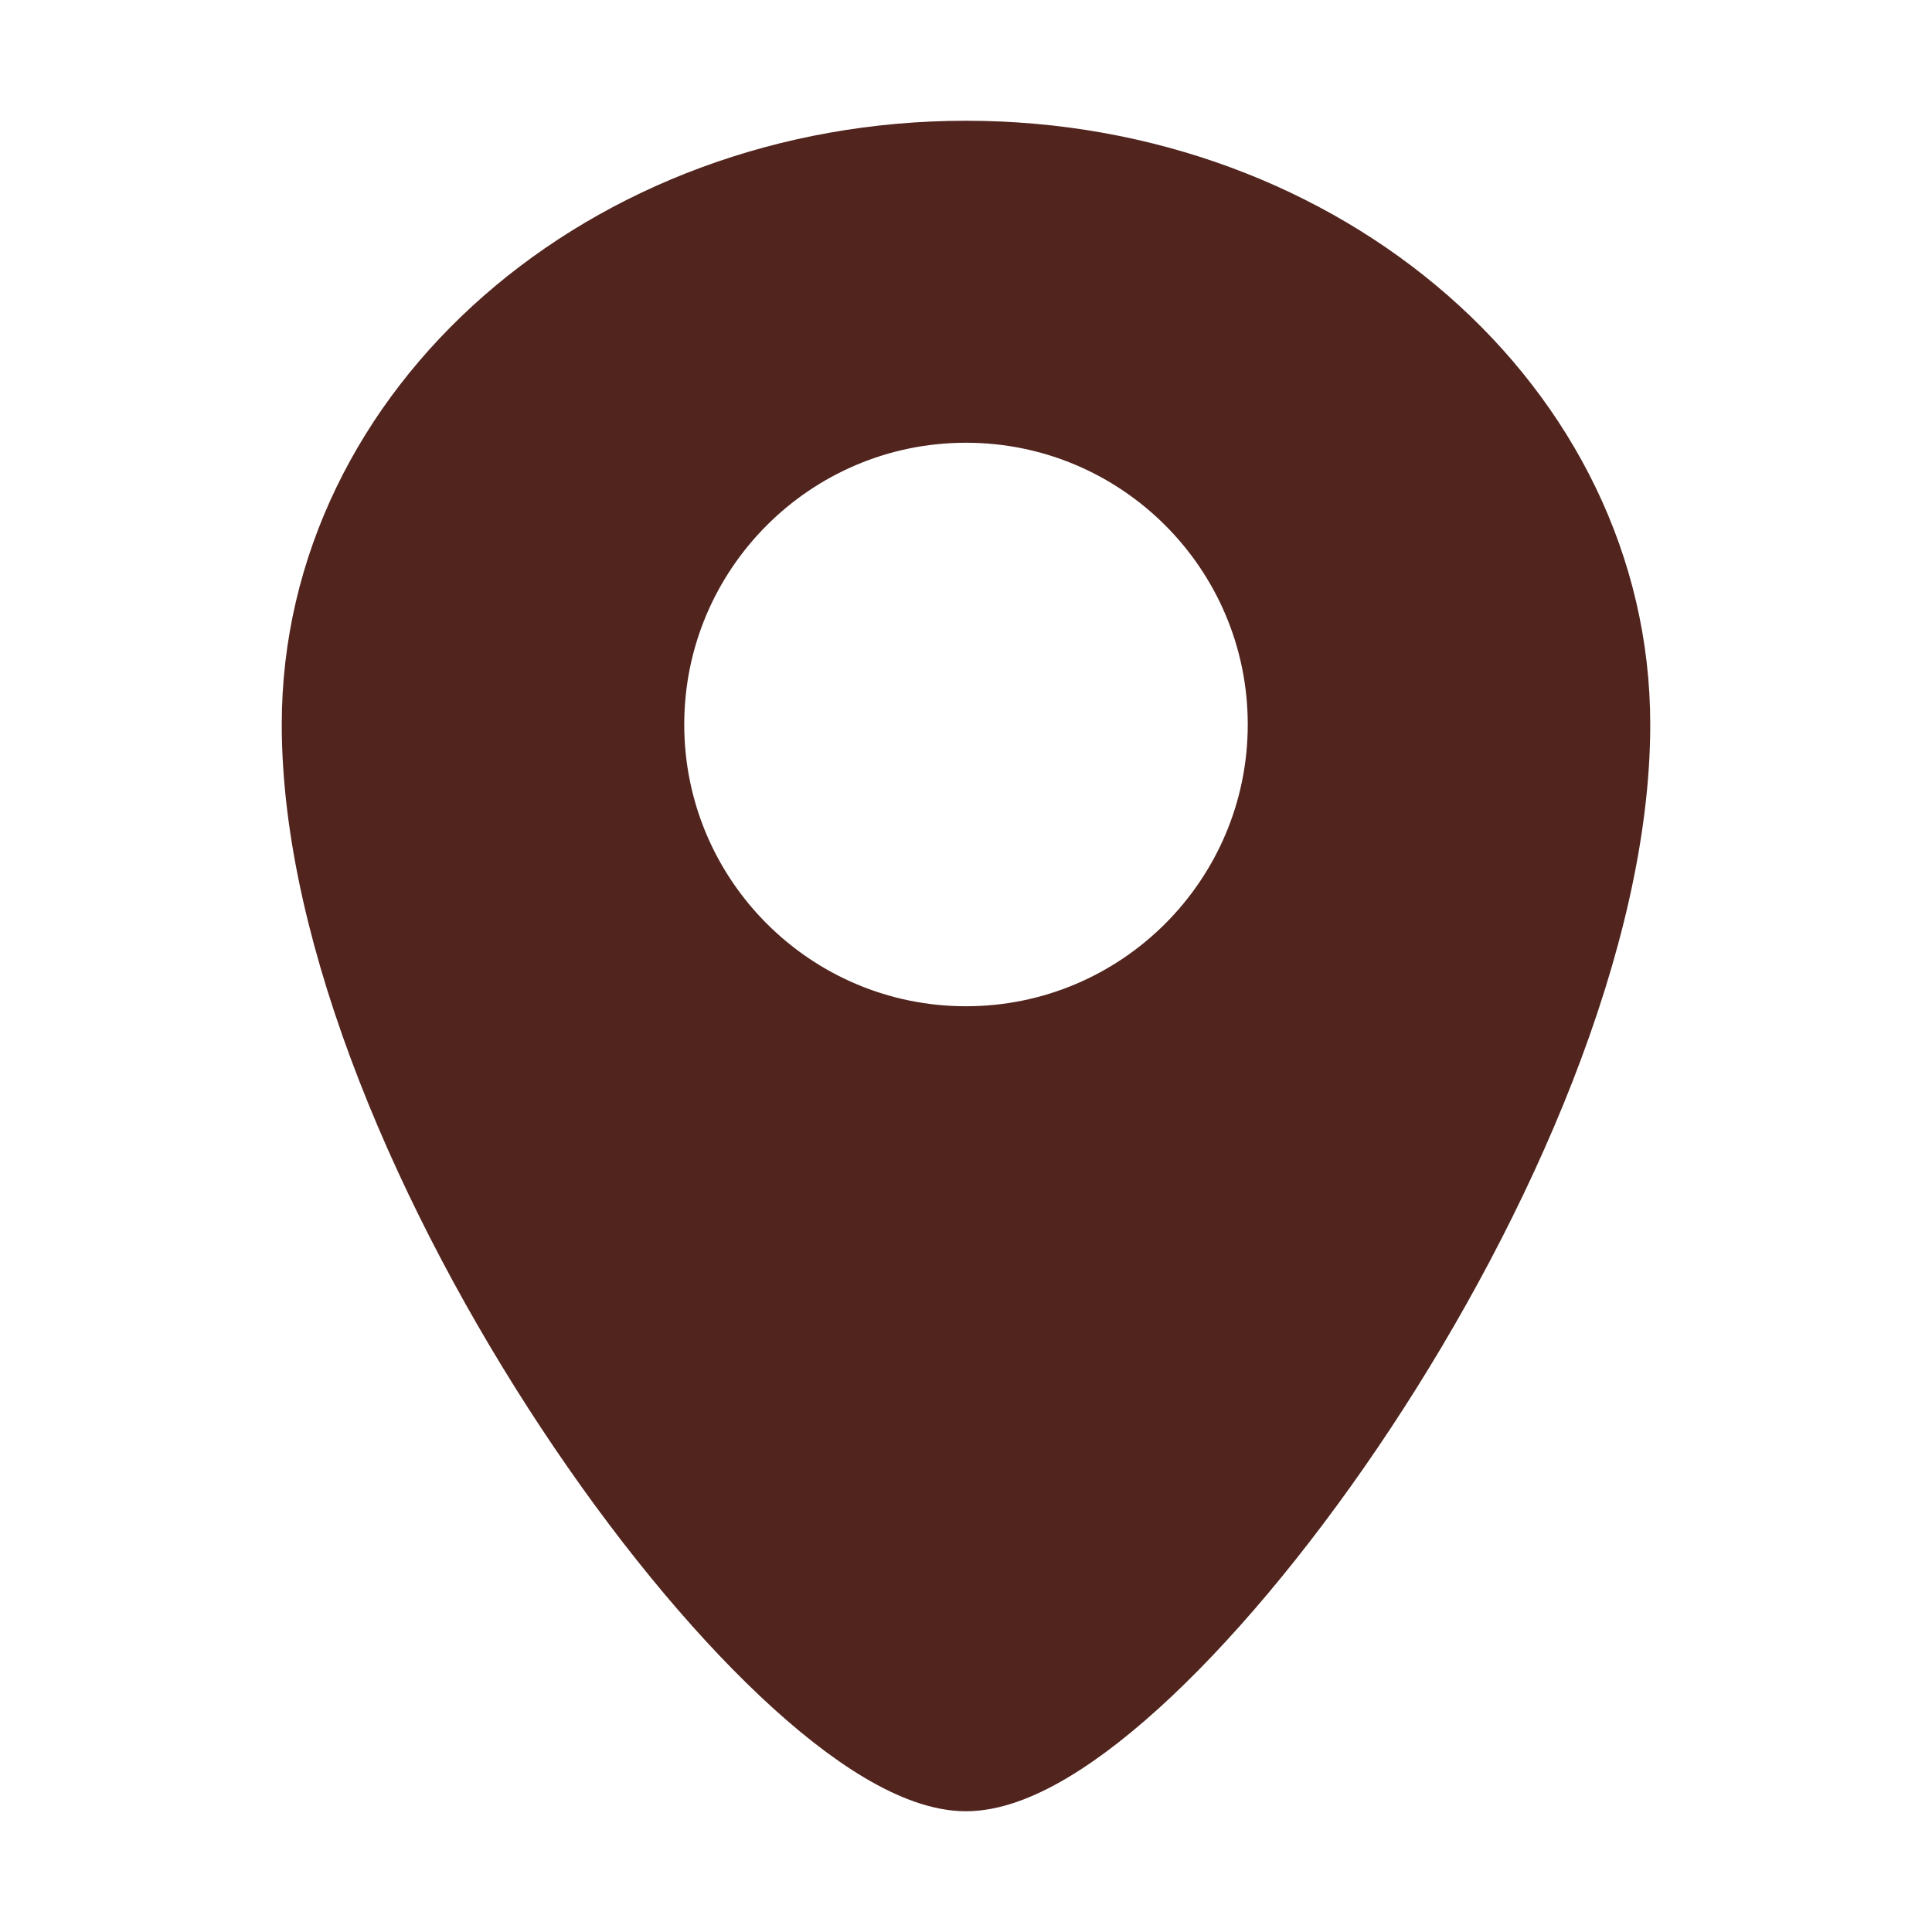  <svg xmlns="http://www.w3.org/2000/svg" viewBox="0 0 24 24" id="placemark">
     <g fill="none" fill-rule="evenodd">
         <path d="M0 0h24v24H0z"></path>
         <path fill="#51241E" stroke="#51241E"
             d="M4 9c0 5.25 5.714 13 8 13 2.286 0 8-7.75 8-13 0-3.87-3.577-7-8-7S4 5.13 4 9zm8 4c-2.208 0-4-1.792-4-4s1.792-4 4-4 4 1.792 4 4-1.792 4-4 4z">
         </path>
     </g>
 </svg>
